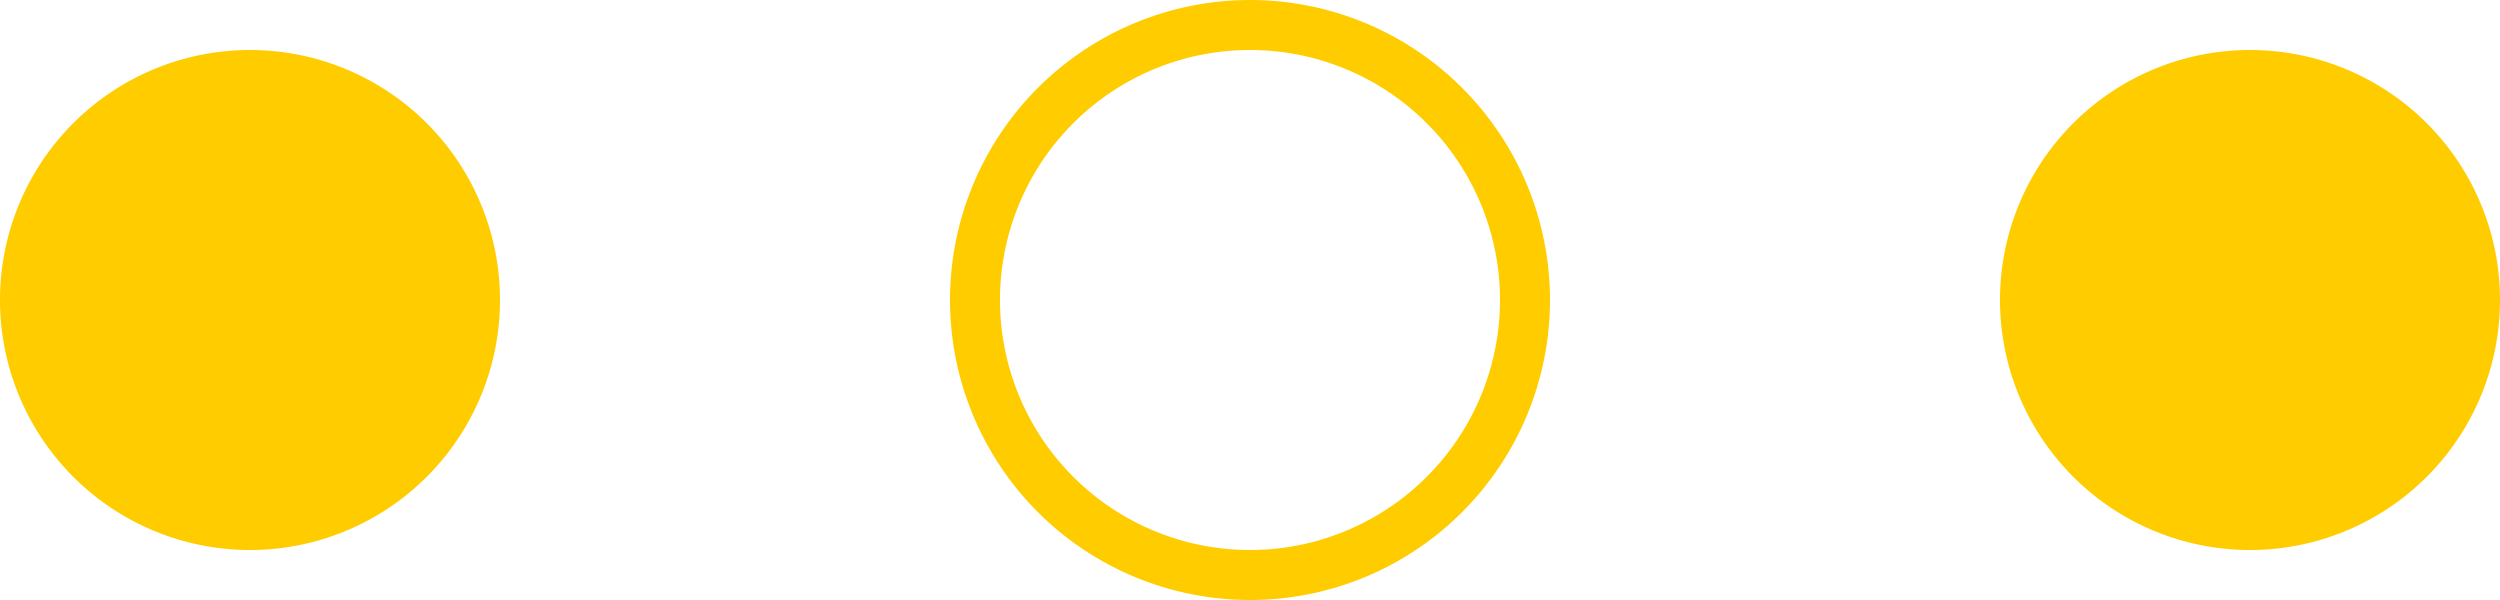 <svg xmlns="http://www.w3.org/2000/svg" width="50" height="12" viewBox="0 0 50 12"><defs><clipPath id="j8uta"><path fill="#fff" d="M25 0a6 6 0 1 1 0 12 6 6 0 0 1 0-12z"/></clipPath></defs><g><g><g><path fill="none" stroke="#fc0" stroke-miterlimit="20" stroke-width="2" d="M25 0a6 6 0 1 1 0 12 6 6 0 0 1 0-12z" clip-path="url(&quot;#j8uta&quot;)"/></g><g><path fill="#fc0" d="M45 1a5 5 0 1 1 0 10 5 5 0 0 1 0-10z"/></g><g><path fill="#fc0" d="M5 1a5 5 0 1 1 0 10A5 5 0 0 1 5 1z"/></g></g></g></svg>